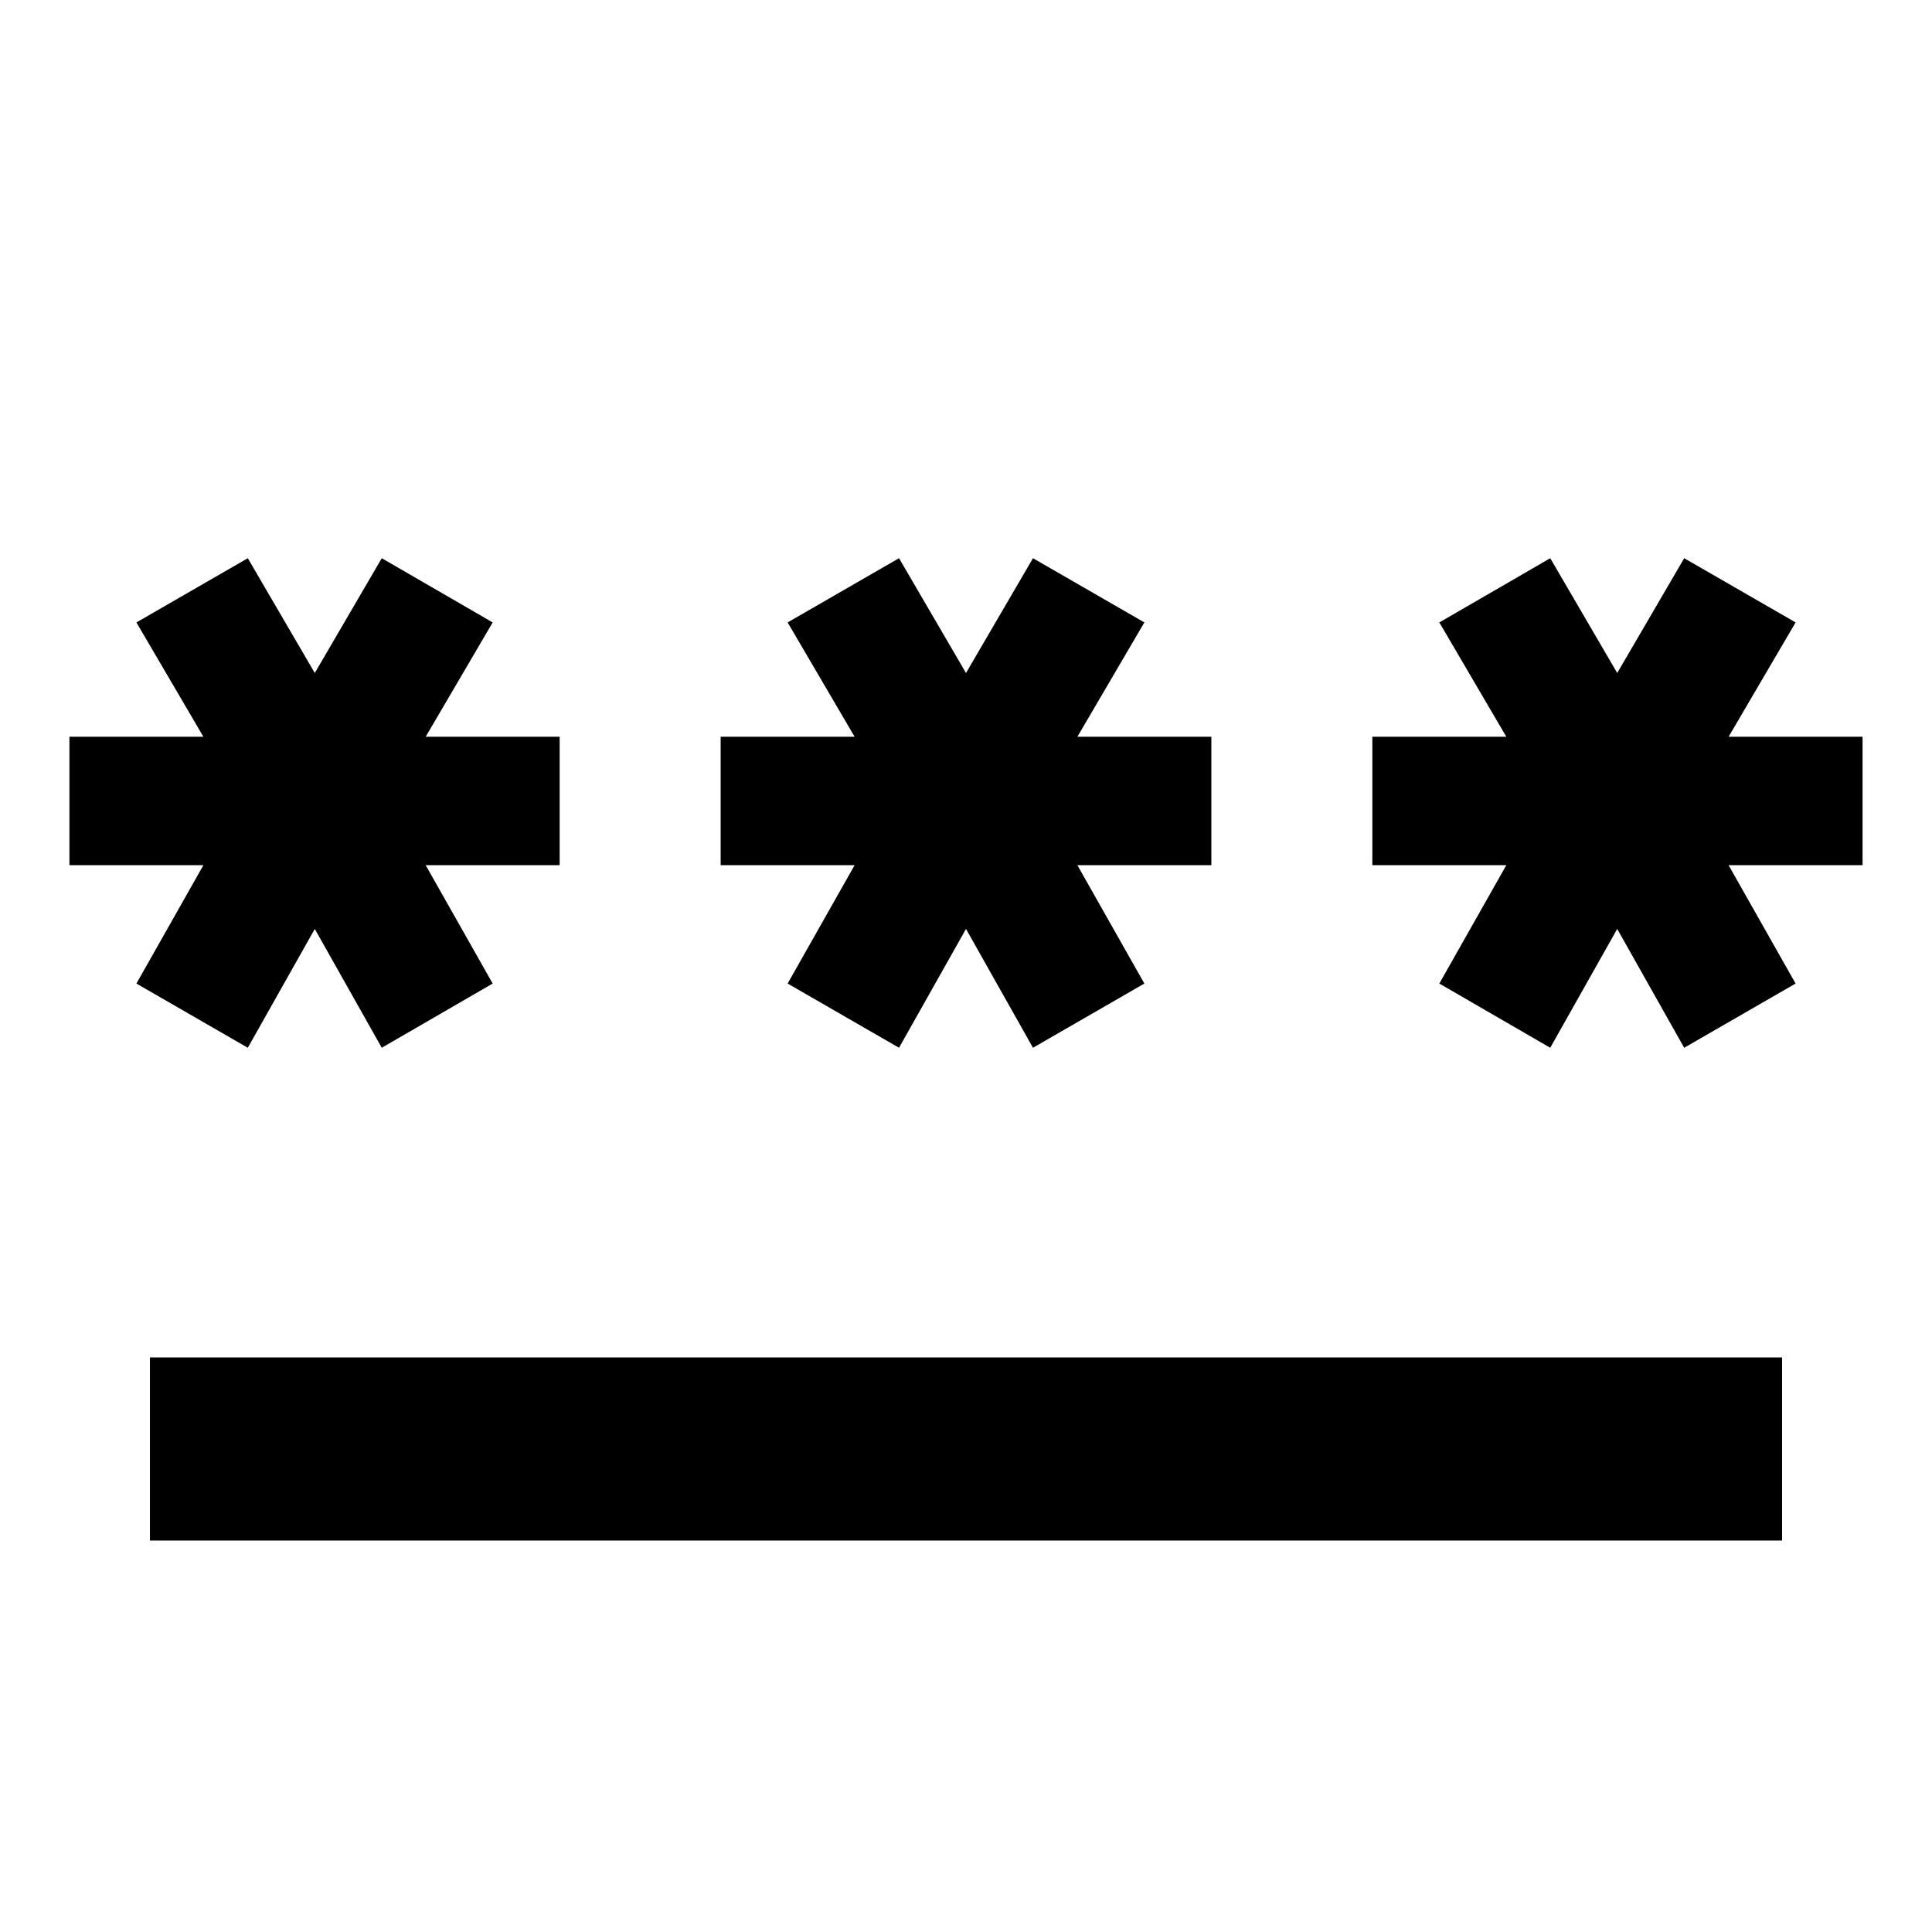<svg xmlns="http://www.w3.org/2000/svg" height="24" viewBox="0 -960 960 960" width="24"><path d="M74.5-194.5v-91h811v91h-811Zm48.63-244.87-55.347-31.913 33.282-58.804H34.5v-63.826h66.565l-33.282-56.804 55.347-31.913 33.283 57.043 33.283-57.043 55.108 31.913-33.282 56.804h66.565v63.826h-66.565l33.282 58.804-55.108 31.913-33.283-59.043-33.283 59.043Zm323.587 0-55.347-31.913 33.282-58.804h-66.565v-63.826h66.565l-33.282-56.804 55.347-31.913L480-625.587l33.283-57.043 55.347 31.913-33.282 56.804h66.565v63.826h-66.565l33.282 58.804-55.347 31.913L480-498.413l-33.283 59.043Zm323.587 0-55.108-31.913 33.282-58.804h-66.565v-63.826h66.565l-33.282-56.804 55.108-31.913 33.283 57.043 33.283-57.043 55.348 31.913-33.283 56.804H925.5v63.826h-66.565l33.283 58.804-55.348 31.913-33.283-59.043-33.283 59.043Z"/></svg>
